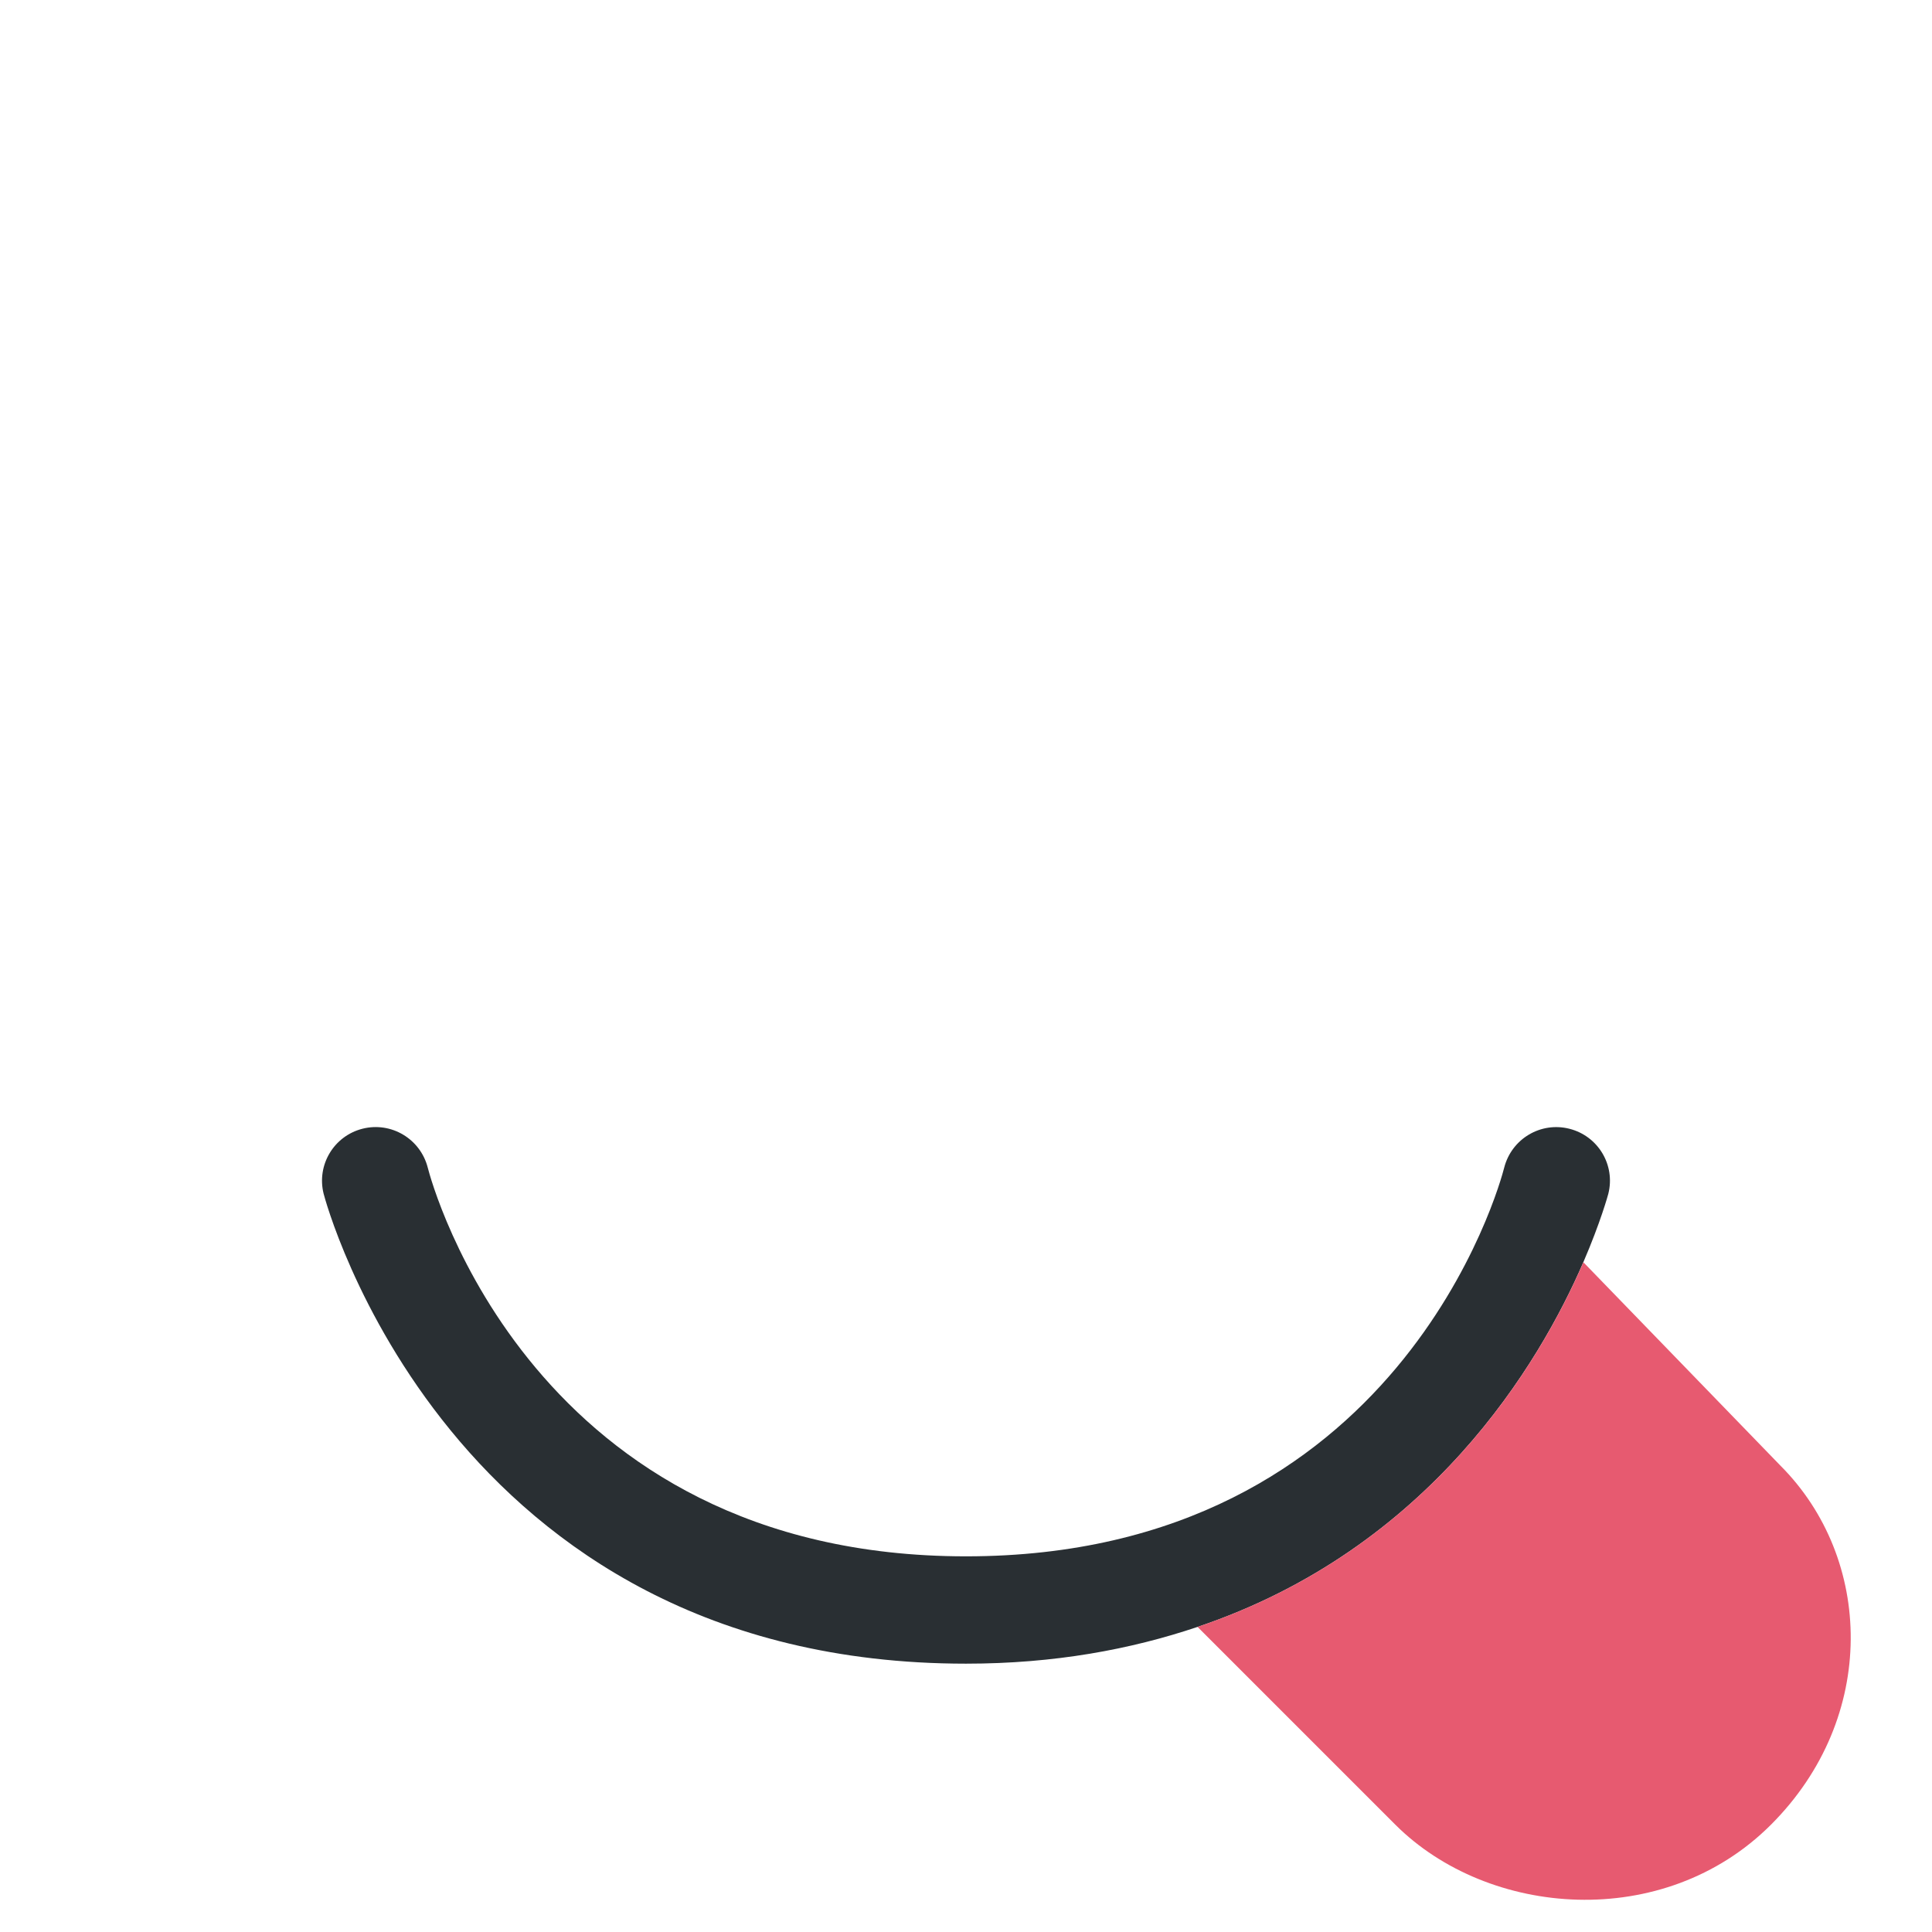 <svg width="36" height="36" viewBox="0 0 36 36" fill="none" xmlns="http://www.w3.org/2000/svg">
<path d="M29.503 23.52C29.826 22.771 29.964 22.263 29.969 22.243C30.103 21.709 29.779 21.168 29.244 21.033C28.708 20.897 28.167 21.221 28.029 21.756C27.955 22.051 26.081 29 18 29C9.919 29 8.045 22.051 7.97 21.755C7.832 21.221 7.291 20.897 6.755 21.032C6.221 21.167 5.897 21.708 6.03 22.242C6.052 22.33 8.331 31 18 31C19.65 31 21.07 30.734 22.315 30.315C26.645 28.857 28.689 25.405 29.503 23.52Z" fill="#292F33"/>
<path d="M33.175 27.309L29.504 23.52C28.69 25.405 26.646 28.857 22.315 30.315L26 34C27.728 35.728 31 36 33 34C35 32 34.903 29.038 33.175 27.309Z" fill="#E75A70"/>
</svg>
